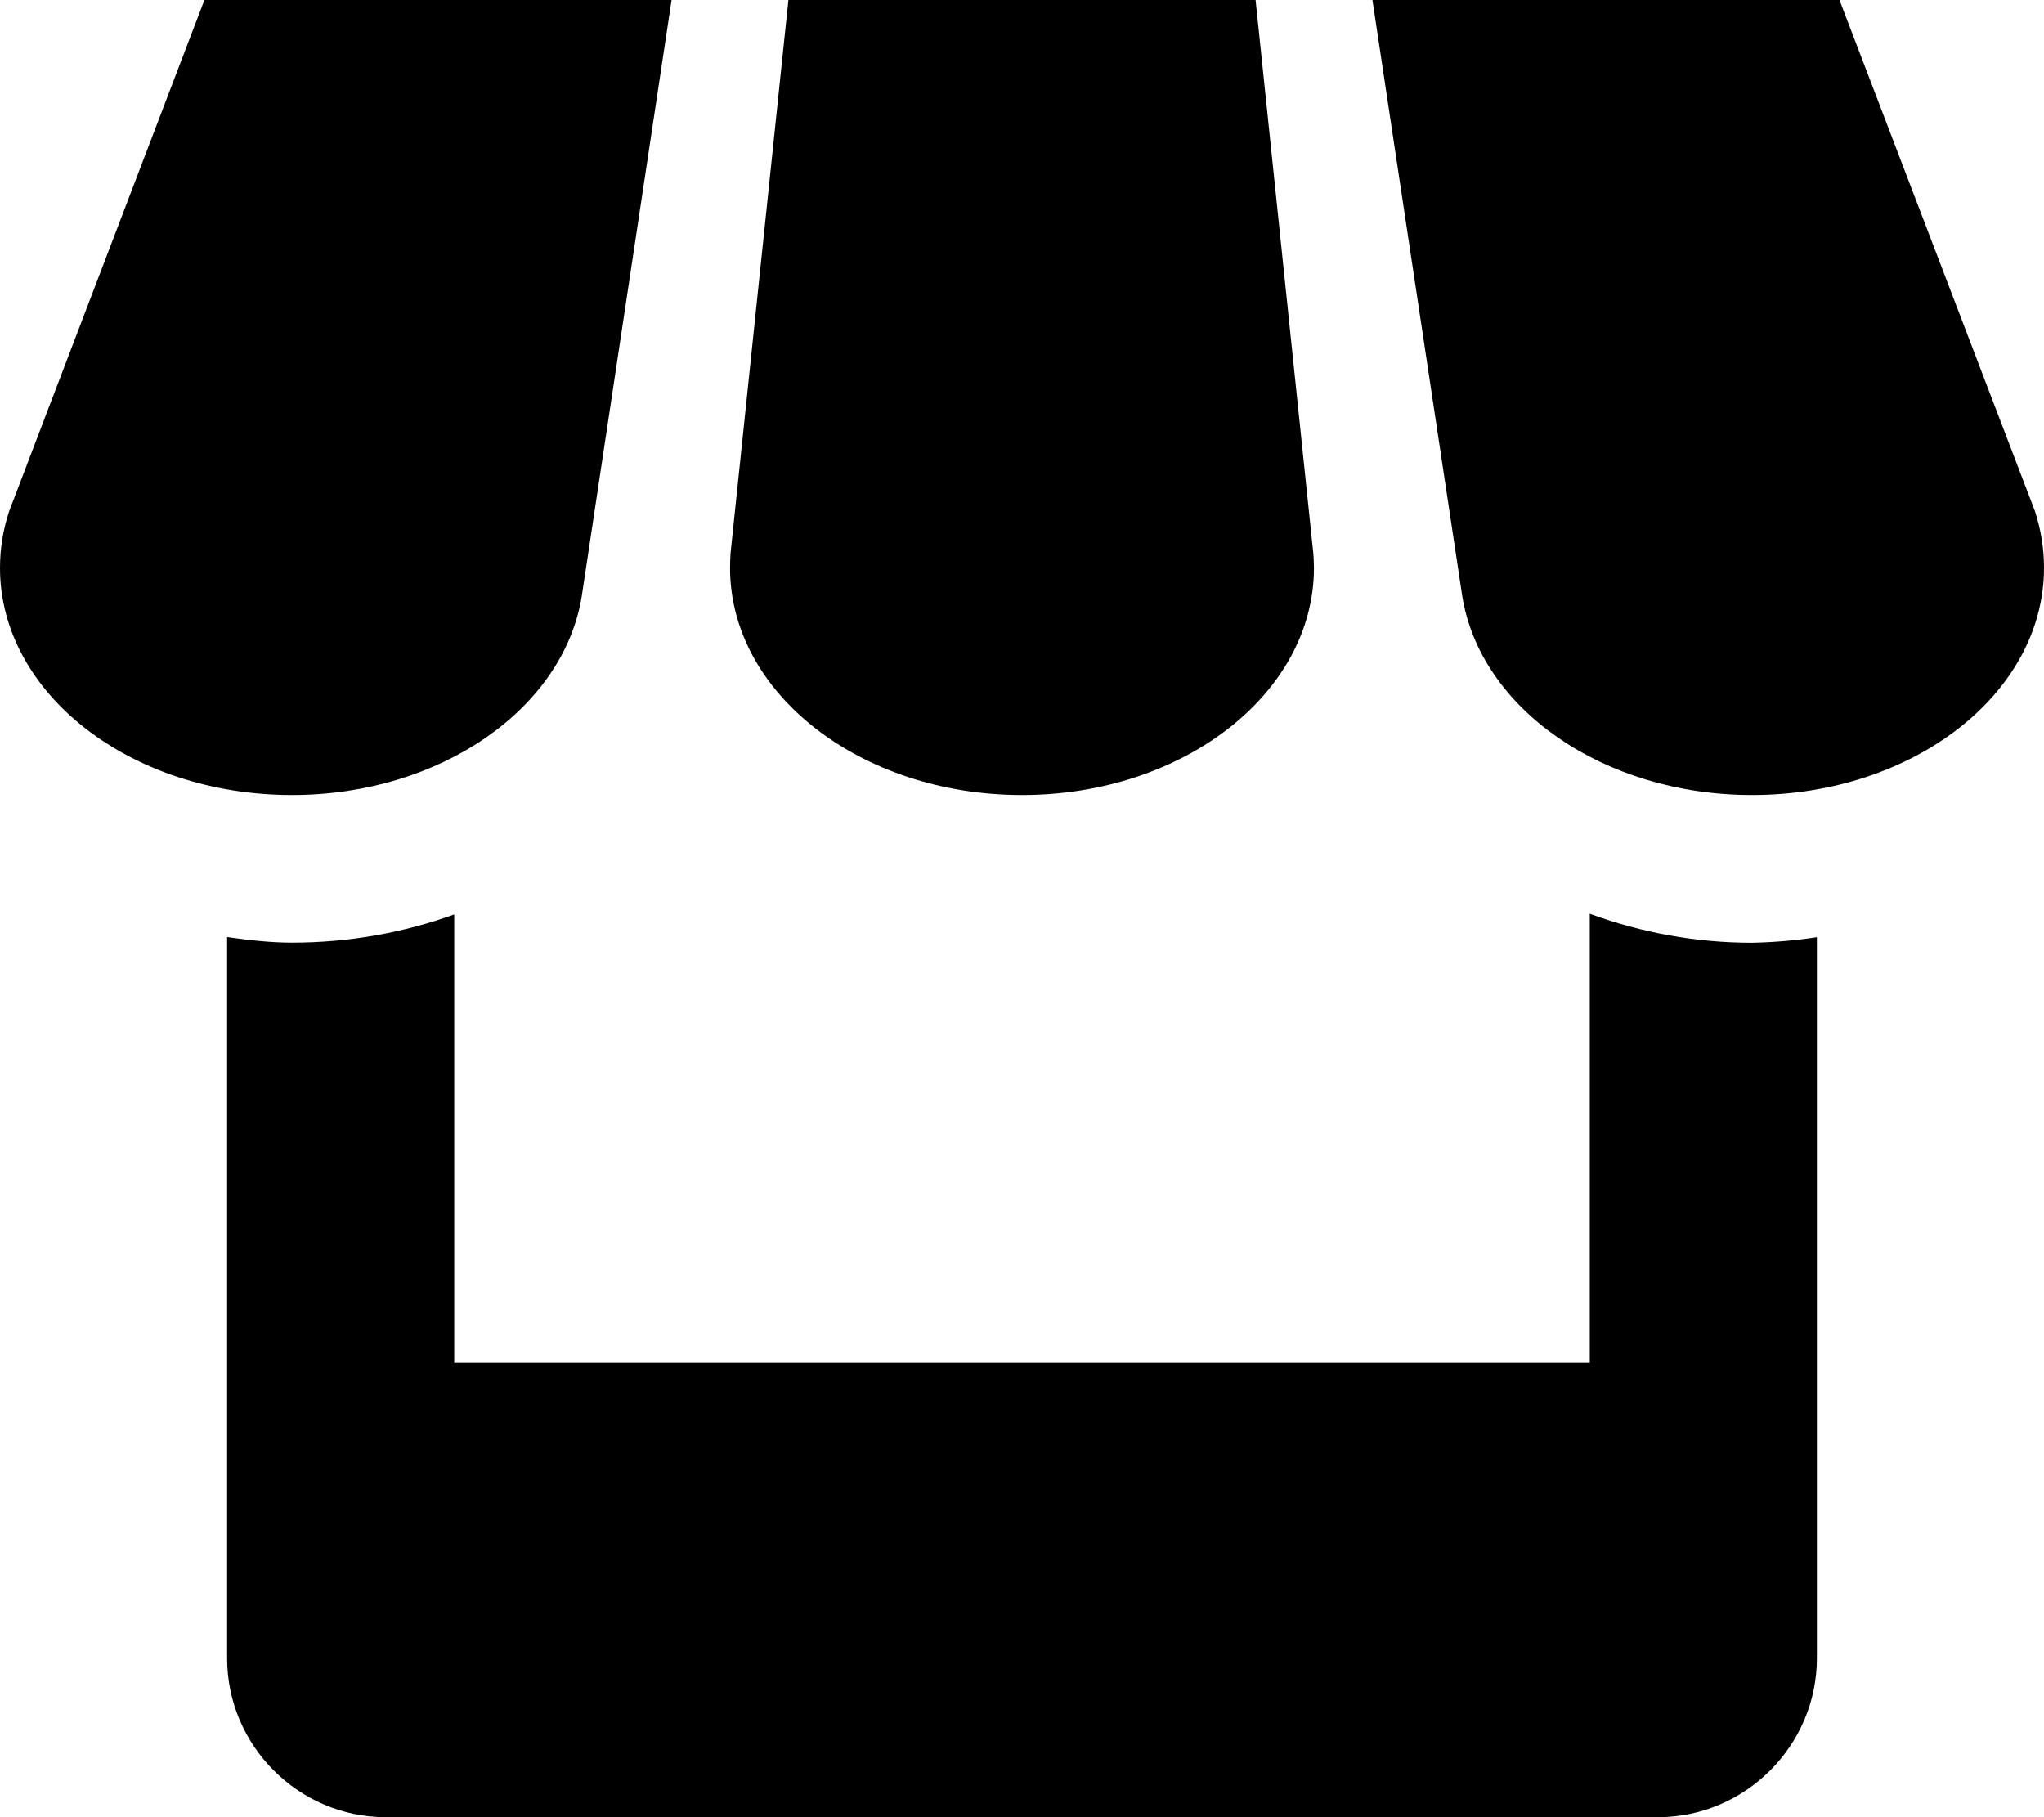 <svg width="18" height="16" viewBox="0 0 18 16" fill="none" xmlns="http://www.w3.org/2000/svg">
    <path d="M5.123 5.25L5.914 0H1.8L0.081 4.5C0.028 4.66 0 4.826 0 5C0 6.104 1.15 7 2.571 7C3.881 7 4.964 6.236 5.123 5.25ZM9 7C10.42 7 11.571 6.104 11.571 5C11.571 4.959 11.568 4.918 11.566 4.879L11.057 0H6.943L6.433 4.875C6.431 4.916 6.429 4.957 6.429 5C6.429 6.104 7.58 7 9 7ZM14 8.046V12H4V8.052C3.562 8.21 3.08 8.3 2.571 8.3C2.376 8.3 2.187 8.277 2 8.251V14.6C2 15.37 2.629 16 3.398 16H14.6C15.37 16 16 15.369 16 14.6V8.252C15.811 8.281 15.62 8.297 15.429 8.301C14.941 8.301 14.458 8.214 14 8.046ZM17.92 4.5L16.199 0H12.086L12.876 5.242C13.03 6.232 14.113 7 15.429 7C16.849 7 18 6.104 18 5C18 4.826 17.972 4.66 17.92 4.5Z" fill="#000"/>
</svg>

